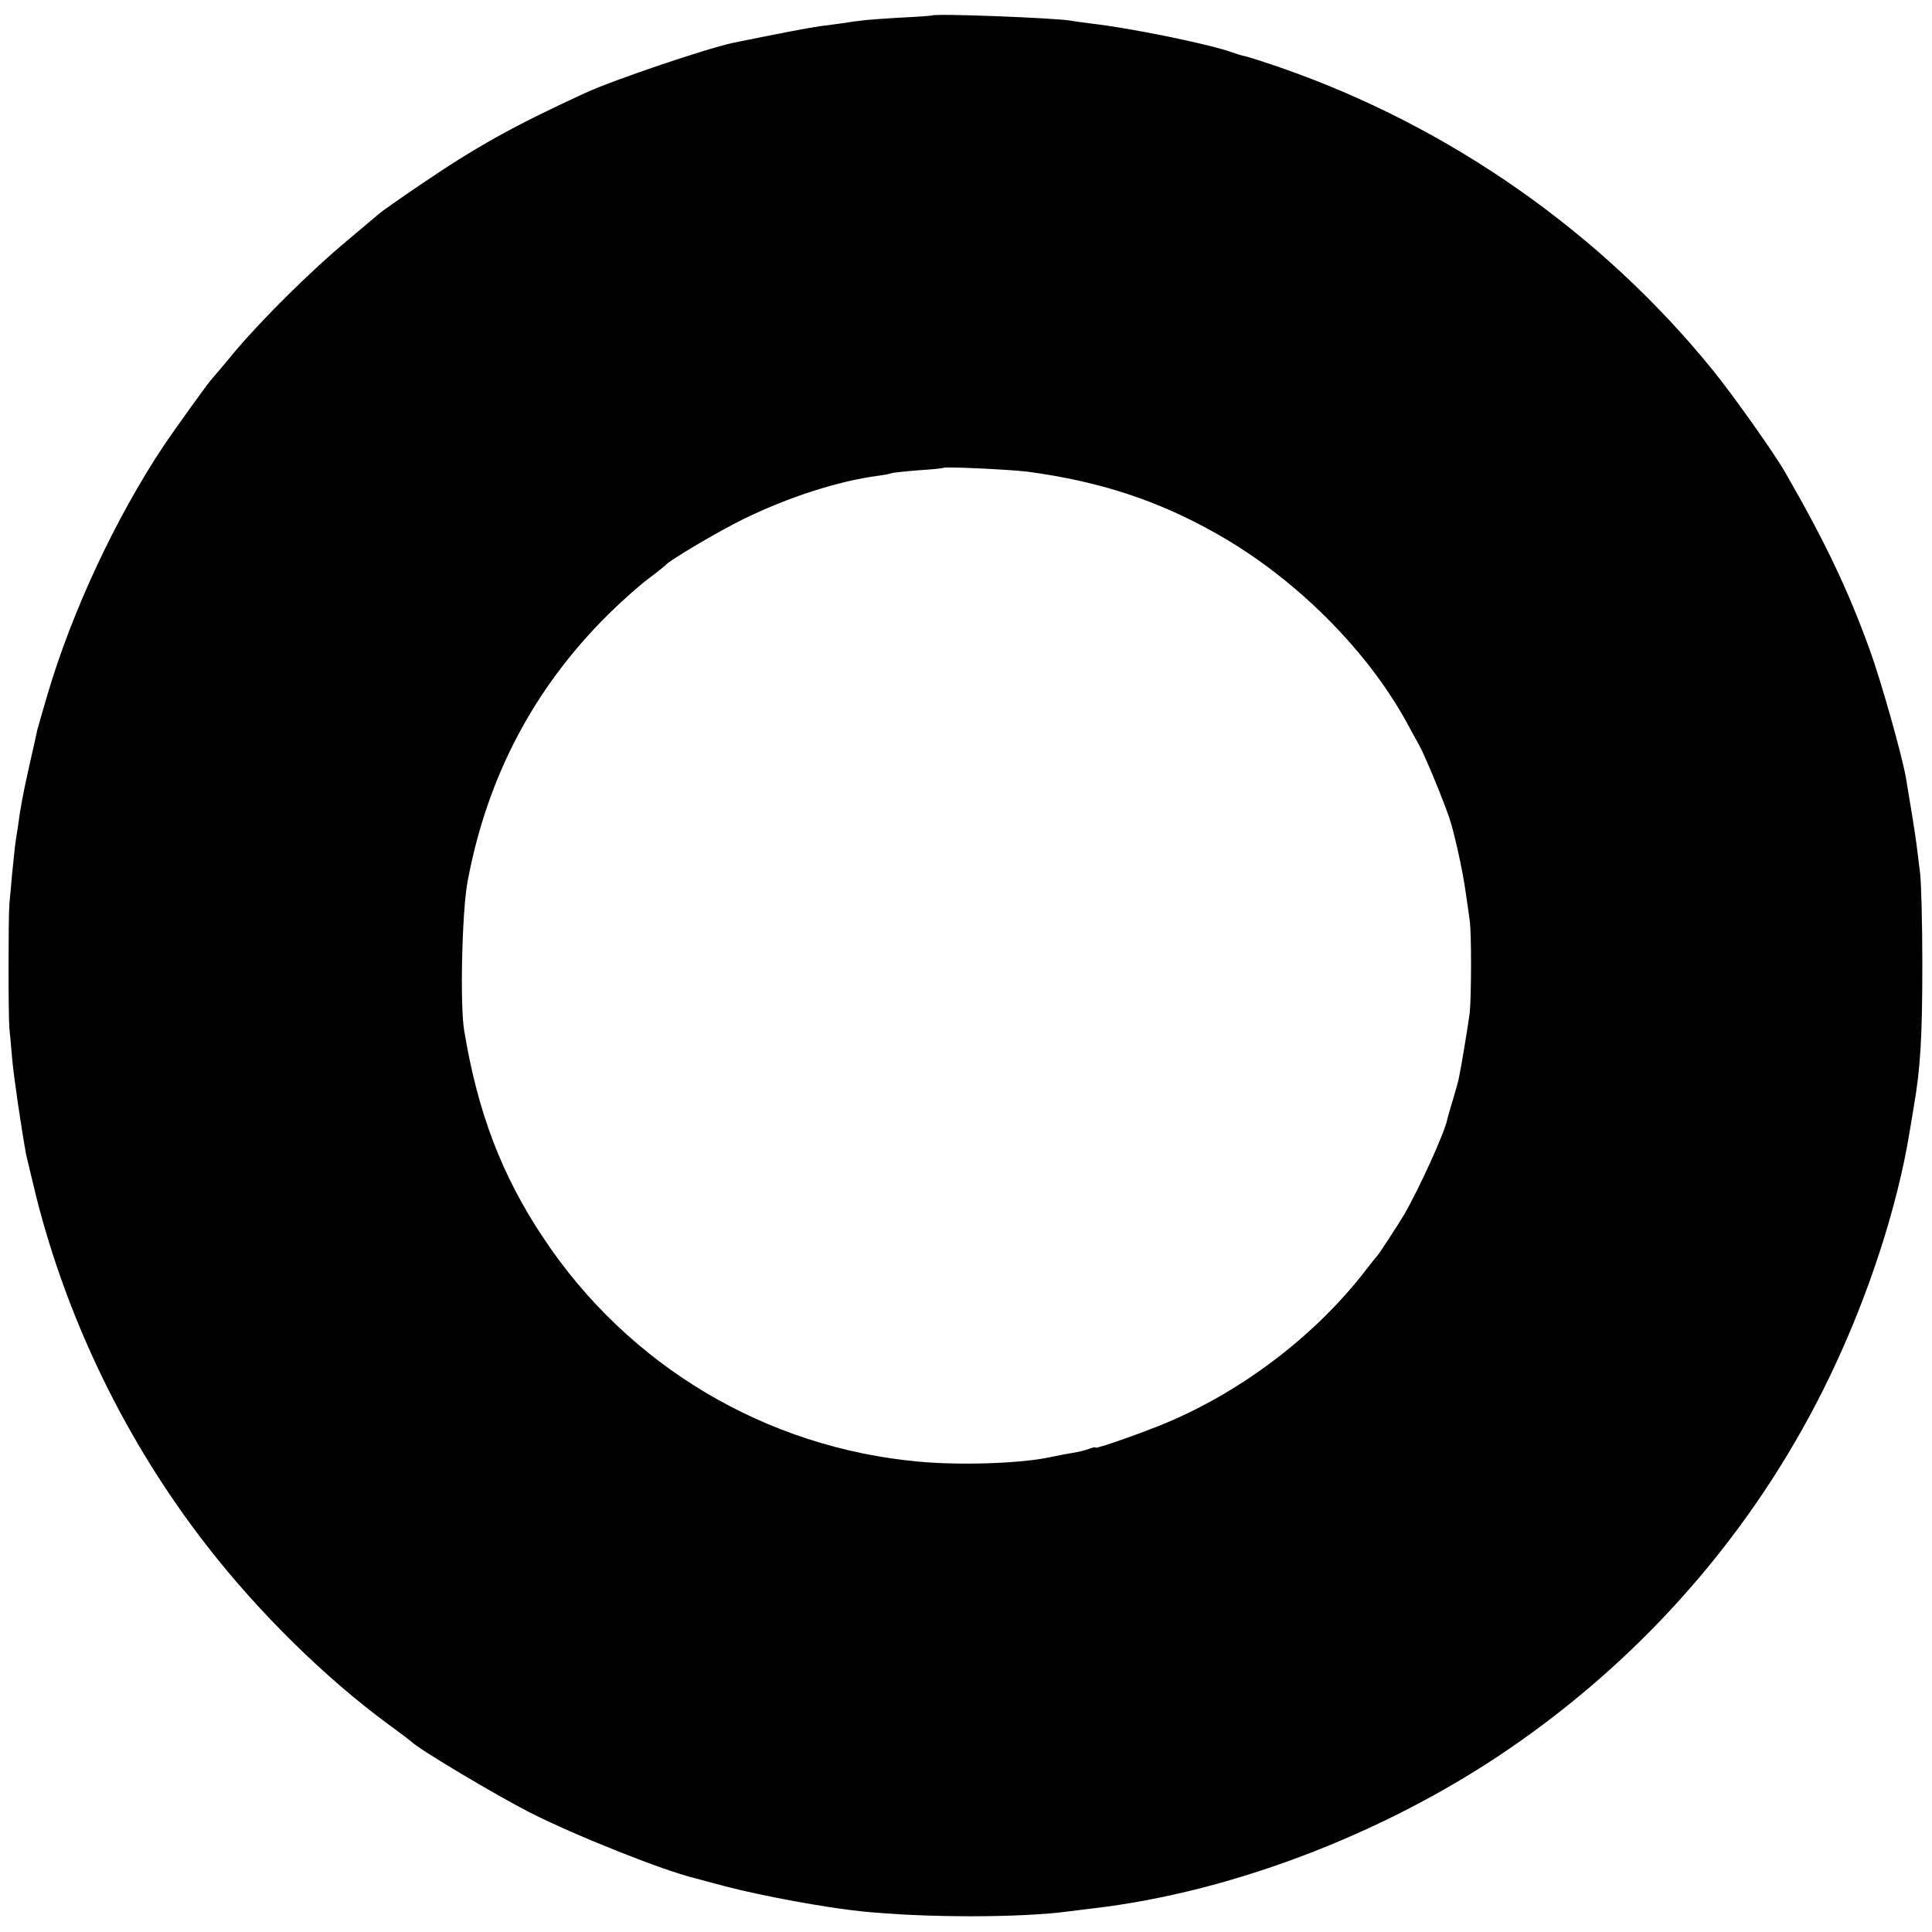 <?xml version="1.0" standalone="no"?>
<!DOCTYPE svg PUBLIC "-//W3C//DTD SVG 20010904//EN"
 "http://www.w3.org/TR/2001/REC-SVG-20010904/DTD/svg10.dtd">
<svg version="1.0" xmlns="http://www.w3.org/2000/svg"
 width="700pt" height="700pt" viewBox="0 0 700 700"
 preserveAspectRatio="xMidYMid meet">
<g transform="translate(0,700) scale(0.1,-0.1)"
fill="#000000" stroke="none">
<path d="M3377 6944 c-1 -1 -54 -5 -117 -8 -115 -7 -136 -9 -207 -20 -21 -3
-58 -8 -83 -11 -36 -5 -152 -27 -313 -60 -98 -21 -427 -132 -537 -182 -259
-119 -395 -195 -595 -331 -77 -52 -145 -100 -151 -106 -7 -6 -58 -49 -114 -96
-128 -106 -311 -287 -410 -405 -41 -50 -77 -92 -80 -95 -11 -10 -138 -187
-177 -245 -174 -262 -332 -599 -422 -905 -17 -58 -33 -114 -36 -125 -2 -11
-15 -69 -29 -130 -23 -104 -32 -150 -41 -220 -3 -16 -7 -46 -10 -65 -2 -19 -7
-66 -11 -105 -3 -38 -8 -88 -10 -110 -4 -50 -4 -409 0 -450 2 -16 6 -66 10
-110 6 -69 33 -251 51 -350 4 -16 20 -84 36 -150 115 -455 329 -894 619 -1266
185 -239 428 -478 655 -645 44 -32 82 -61 85 -64 23 -25 303 -192 428 -256
162 -83 489 -213 600 -239 9 -3 60 -16 112 -30 134 -35 363 -77 490 -90 234
-24 576 -24 755 0 17 2 53 7 80 10 524 60 1103 287 1558 610 483 342 867 796
1120 1325 137 286 242 608 286 880 6 36 13 76 15 90 24 138 31 250 31 520 0
146 -4 292 -8 325 -4 33 -10 80 -13 105 -5 40 -25 163 -39 245 -16 87 -90 349
-131 462 -78 215 -161 390 -305 640 -40 70 -183 272 -260 368 -405 501 -956
887 -1569 1100 -58 20 -115 38 -127 41 -12 2 -34 9 -48 14 -75 28 -363 88
-514 105 -30 4 -61 8 -70 10 -55 10 -494 27 -504 19z m346 -1653 c262 -35 475
-105 689 -227 279 -158 538 -415 684 -680 13 -24 34 -63 47 -86 20 -37 81
-183 107 -258 17 -47 50 -195 60 -270 6 -41 13 -88 15 -105 7 -44 6 -283 0
-335 -6 -46 -31 -198 -39 -235 -2 -11 -12 -47 -22 -80 -10 -33 -19 -64 -20
-70 -10 -50 -102 -251 -156 -345 -24 -40 -91 -143 -98 -150 -3 -3 -21 -25 -40
-50 -177 -231 -437 -432 -712 -550 -80 -35 -268 -101 -268 -95 0 3 -10 1 -23
-4 -13 -5 -40 -12 -60 -15 -20 -3 -56 -10 -79 -15 -104 -23 -323 -31 -477 -17
-556 50 -1055 347 -1363 812 -150 225 -237 453 -286 749 -16 93 -8 434 12 540
71 382 242 705 514 973 47 46 110 102 141 125 31 23 58 45 61 48 13 18 197
126 285 169 162 79 342 137 485 156 25 3 48 8 51 10 3 1 46 6 95 10 49 3 90 7
92 9 6 5 240 -6 305 -14z"/>
</g>
</svg>
